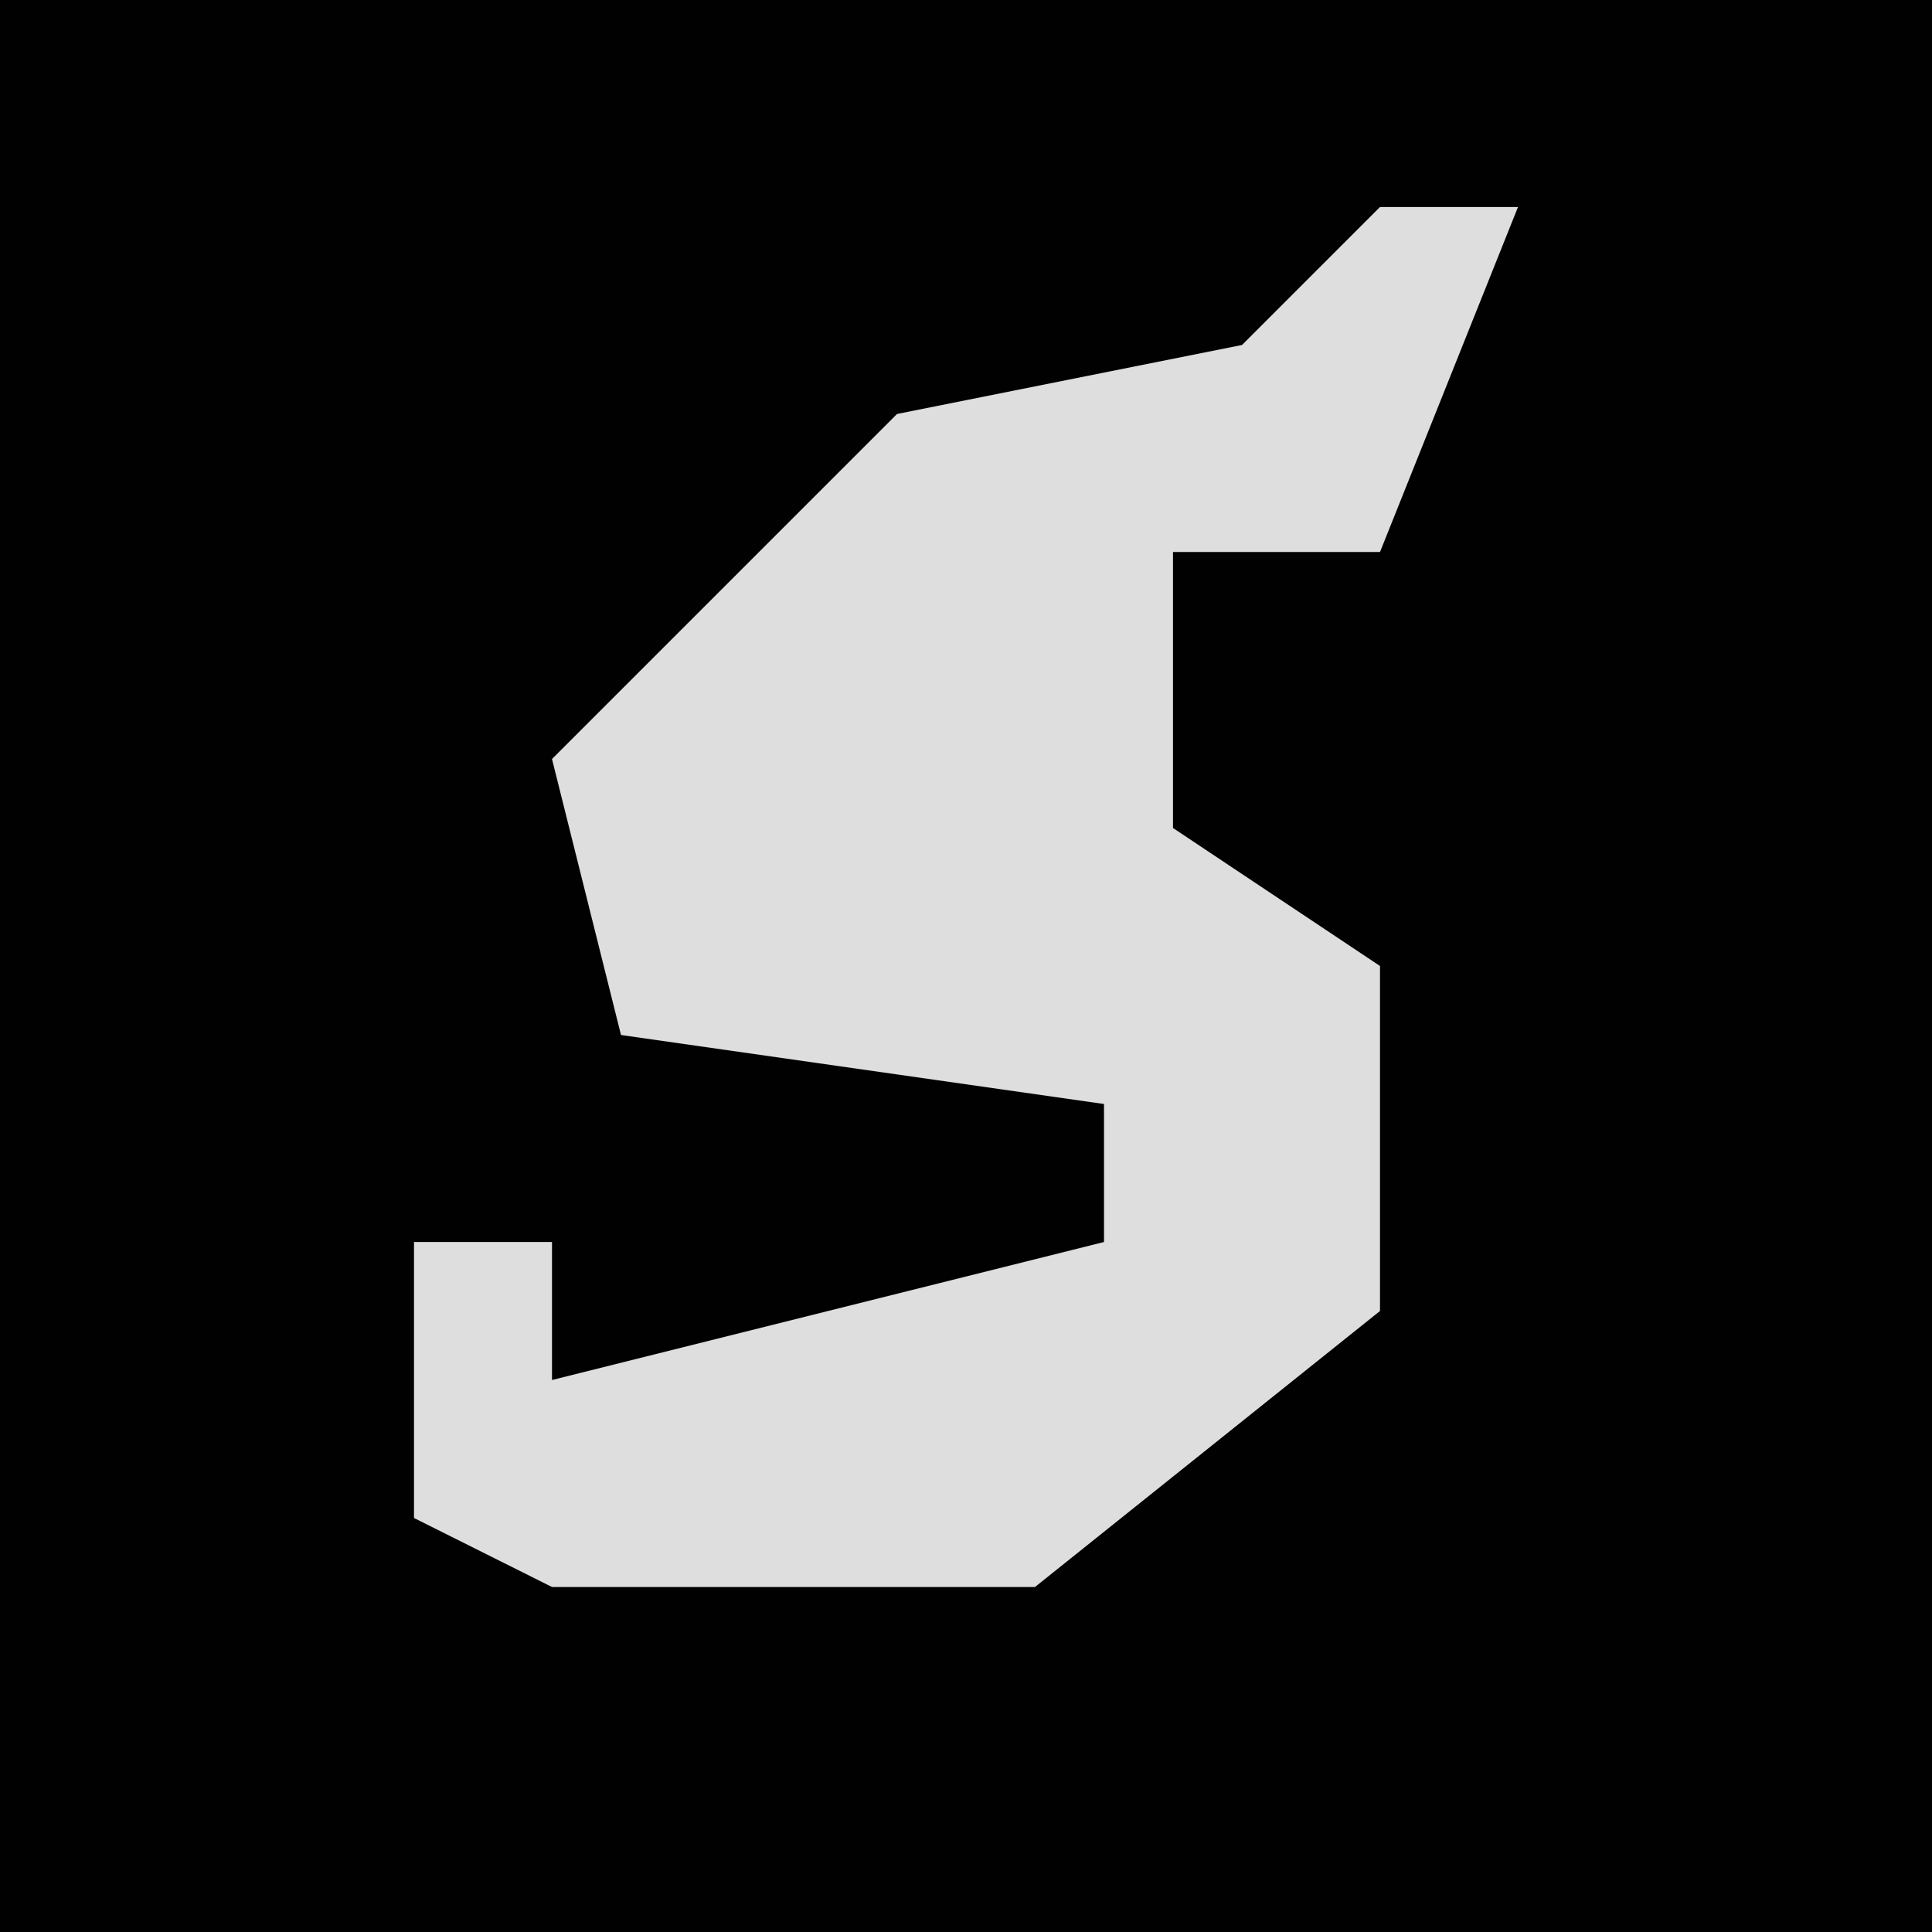 <?xml version="1.0" encoding="UTF-8"?>
<svg version="1.1" xmlns="http://www.w3.org/2000/svg" width="28" height="28">
<path d="M0,0 L28,0 L28,28 L0,28 Z " fill="#010101" transform="translate(0,0)"/>
<path d="M0,0 L2,0 L0,5 L-3,5 L-3,9 L0,11 L0,16 L-5,20 L-12,20 L-14,19 L-14,15 L-12,15 L-12,17 L-4,15 L-4,13 L-11,12 L-12,8 L-7,3 L-2,2 Z " fill="#DEDEDE" transform="translate(20,3)"/>
</svg>

